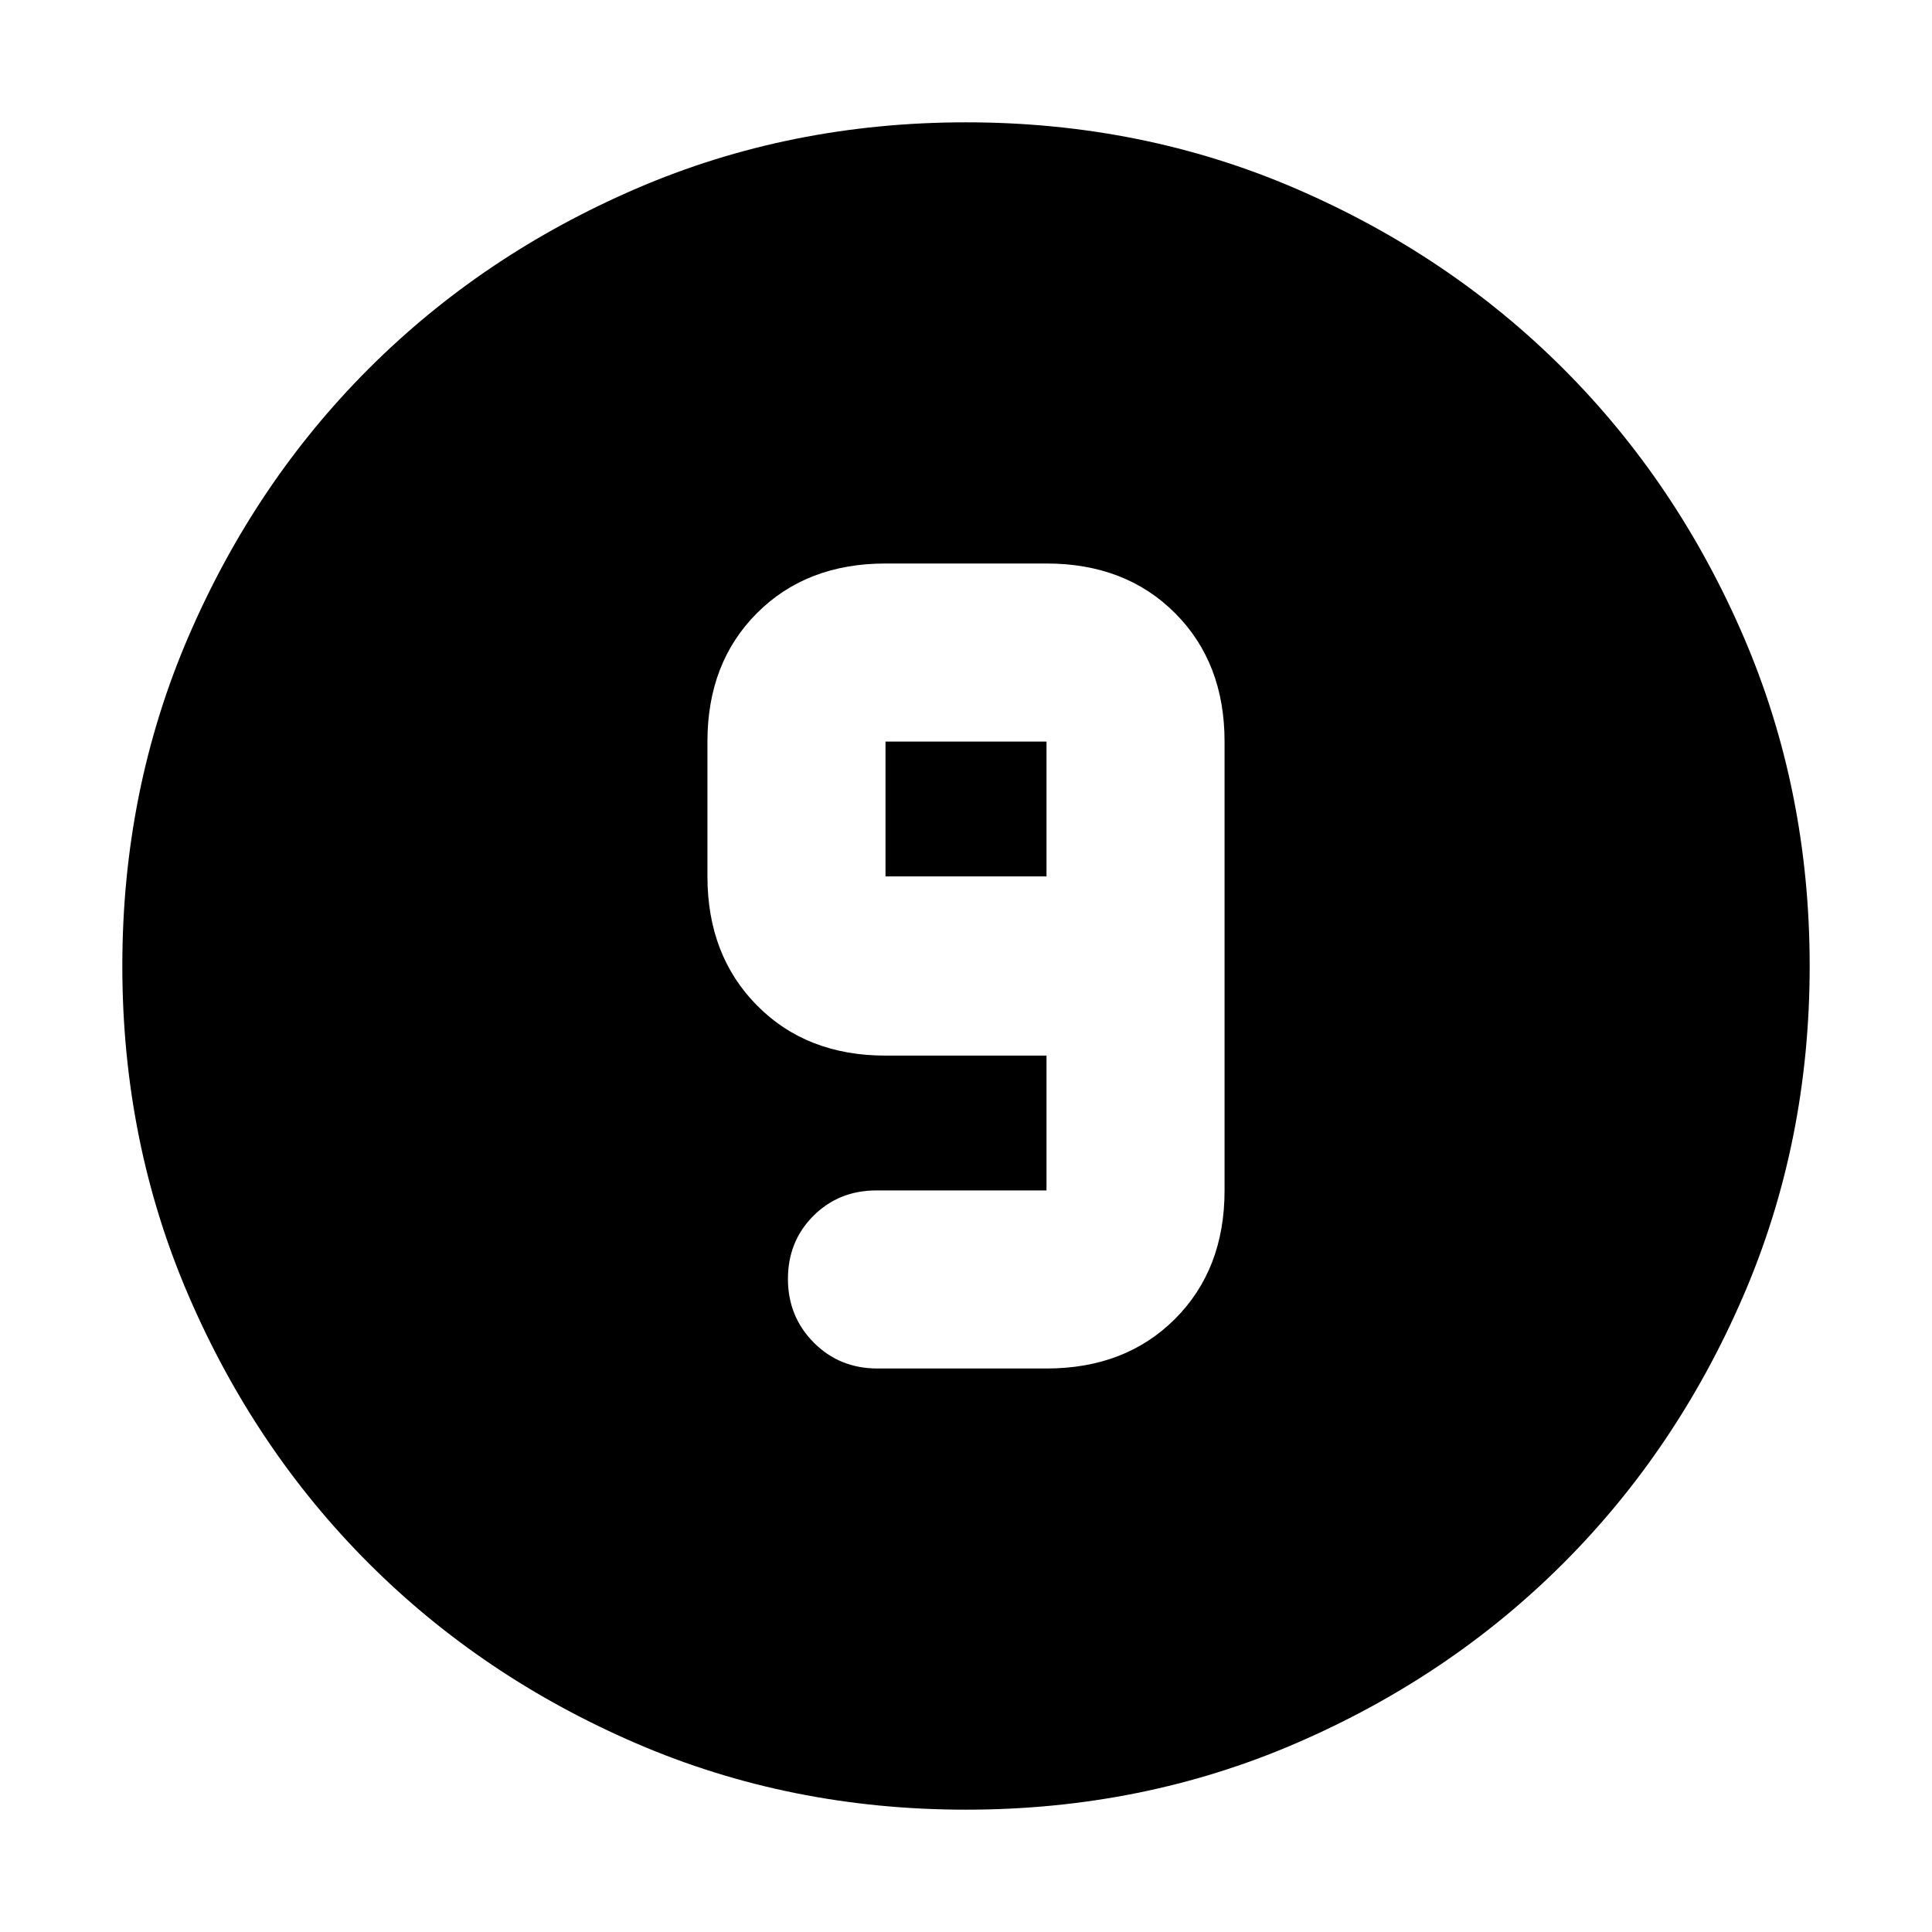 <svg xmlns="http://www.w3.org/2000/svg" height="24" viewBox="0 96 960 960" width="24"><path d="M480 995.218q-87.522 0-163.906-32.96-76.385-32.96-132.888-89.464-56.504-56.503-89.464-132.888Q60.782 663.522 60.782 576t32.96-163.906q32.96-76.385 89.464-132.888 56.503-56.504 132.888-89.464 76.384-32.96 163.906-32.96t163.906 32.96q76.385 32.96 132.888 89.464 56.504 56.503 89.464 132.888 32.96 76.384 32.96 163.906t-32.96 163.906q-32.96 76.385-89.464 132.888-56.503 56.504-132.888 89.464-76.384 32.96-163.906 32.96ZM436.043 776H520q39.218 0 63.848-24.63 24.631-24.631 24.631-63.849V464.479q0-39.218-24.631-63.849Q559.218 376 520 376h-80q-39.218 0-63.848 24.63-24.631 24.631-24.631 63.849v66.999q0 39.218 24.631 64.131 24.63 24.913 63.848 24.913h80v66.999h-84.522q-18.682 0-31.319 12.641-12.638 12.64-12.638 31.326t12.8 31.599Q417.121 776 436.043 776ZM520 531.478h-80v-66.999h80v66.999Z"/></svg>